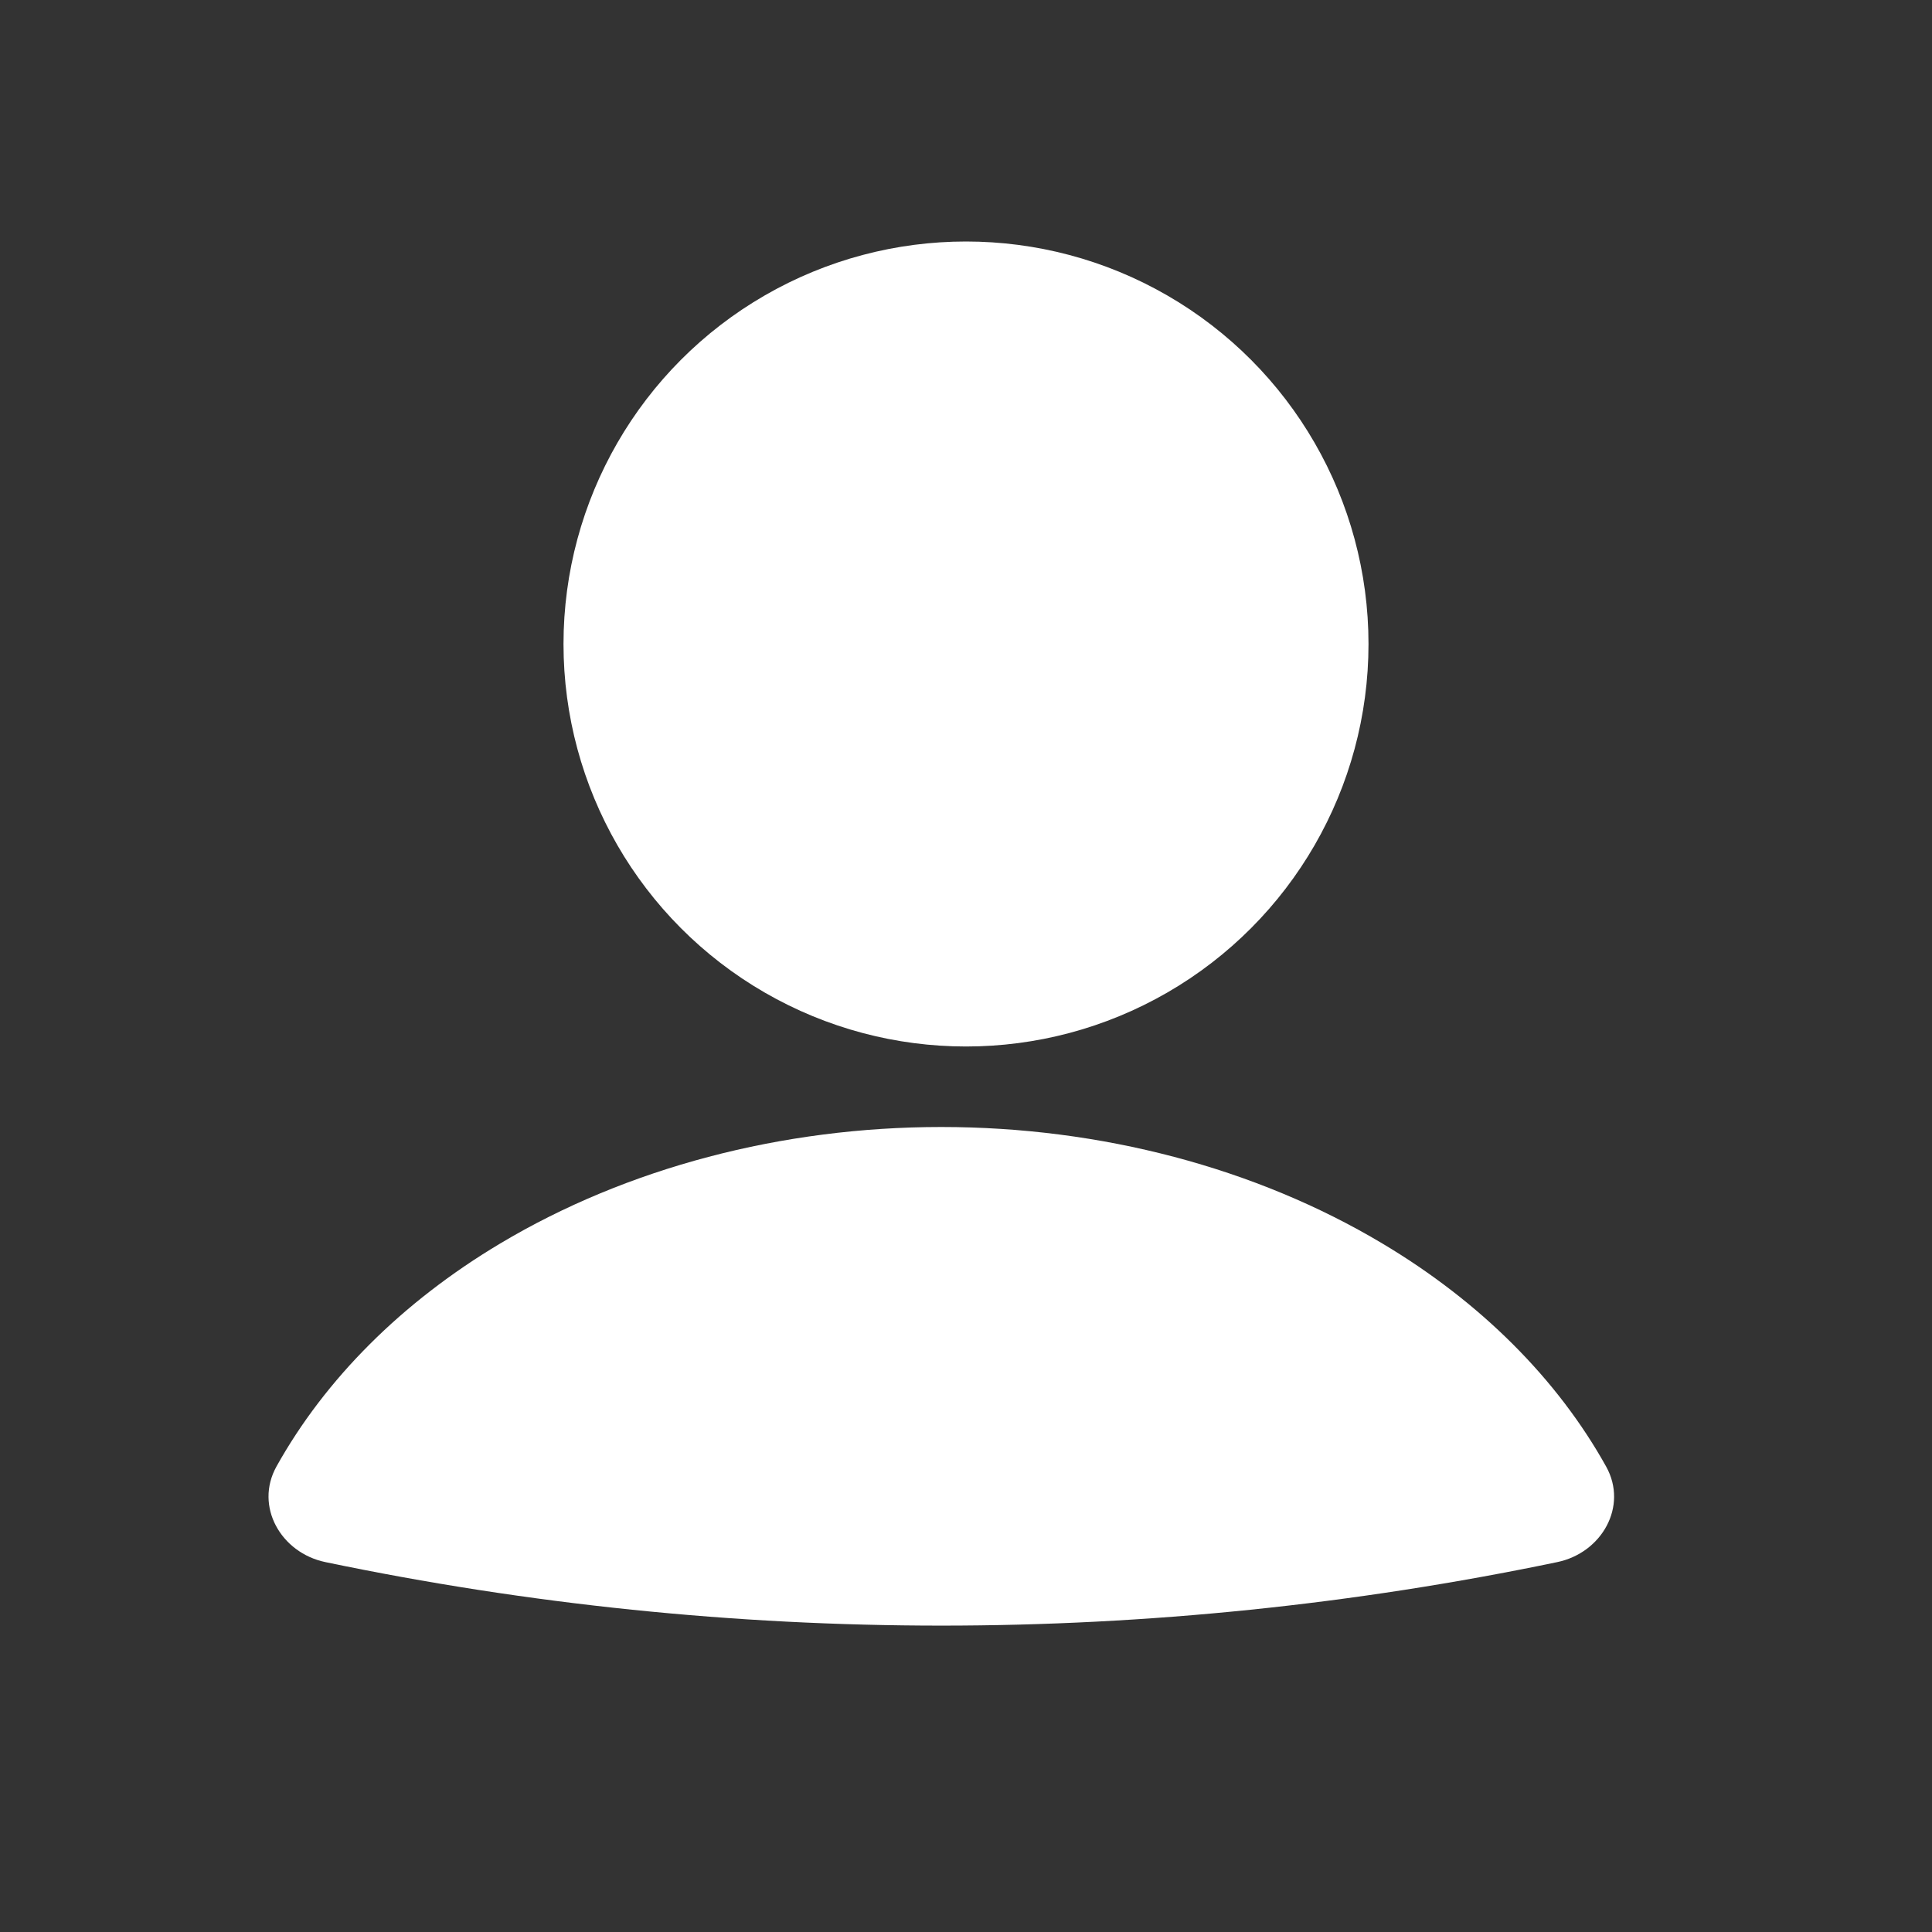 <svg width="24" height="24" viewBox="0 0 24 24" fill="none" xmlns="http://www.w3.org/2000/svg">
<rect x="0" y="0" width="24" height="24" fill="#333333" stroke="none"/>
<path d="M19.345 19.405C19.898 19.29 20.227 18.712 19.952 18.218C19.347 17.131 18.393 16.175 17.172 15.447C15.6 14.508 13.675 14 11.693 14C9.712 14 7.786 14.508 6.214 15.447C4.994 16.175 4.04 17.131 3.434 18.218C3.16 18.712 3.489 19.29 4.042 19.405V19.405C9.089 20.457 14.298 20.457 19.345 19.405V19.405Z" fill="white"/>
<circle cx="12" cy="8" r="5" fill="white"/>
</svg>
